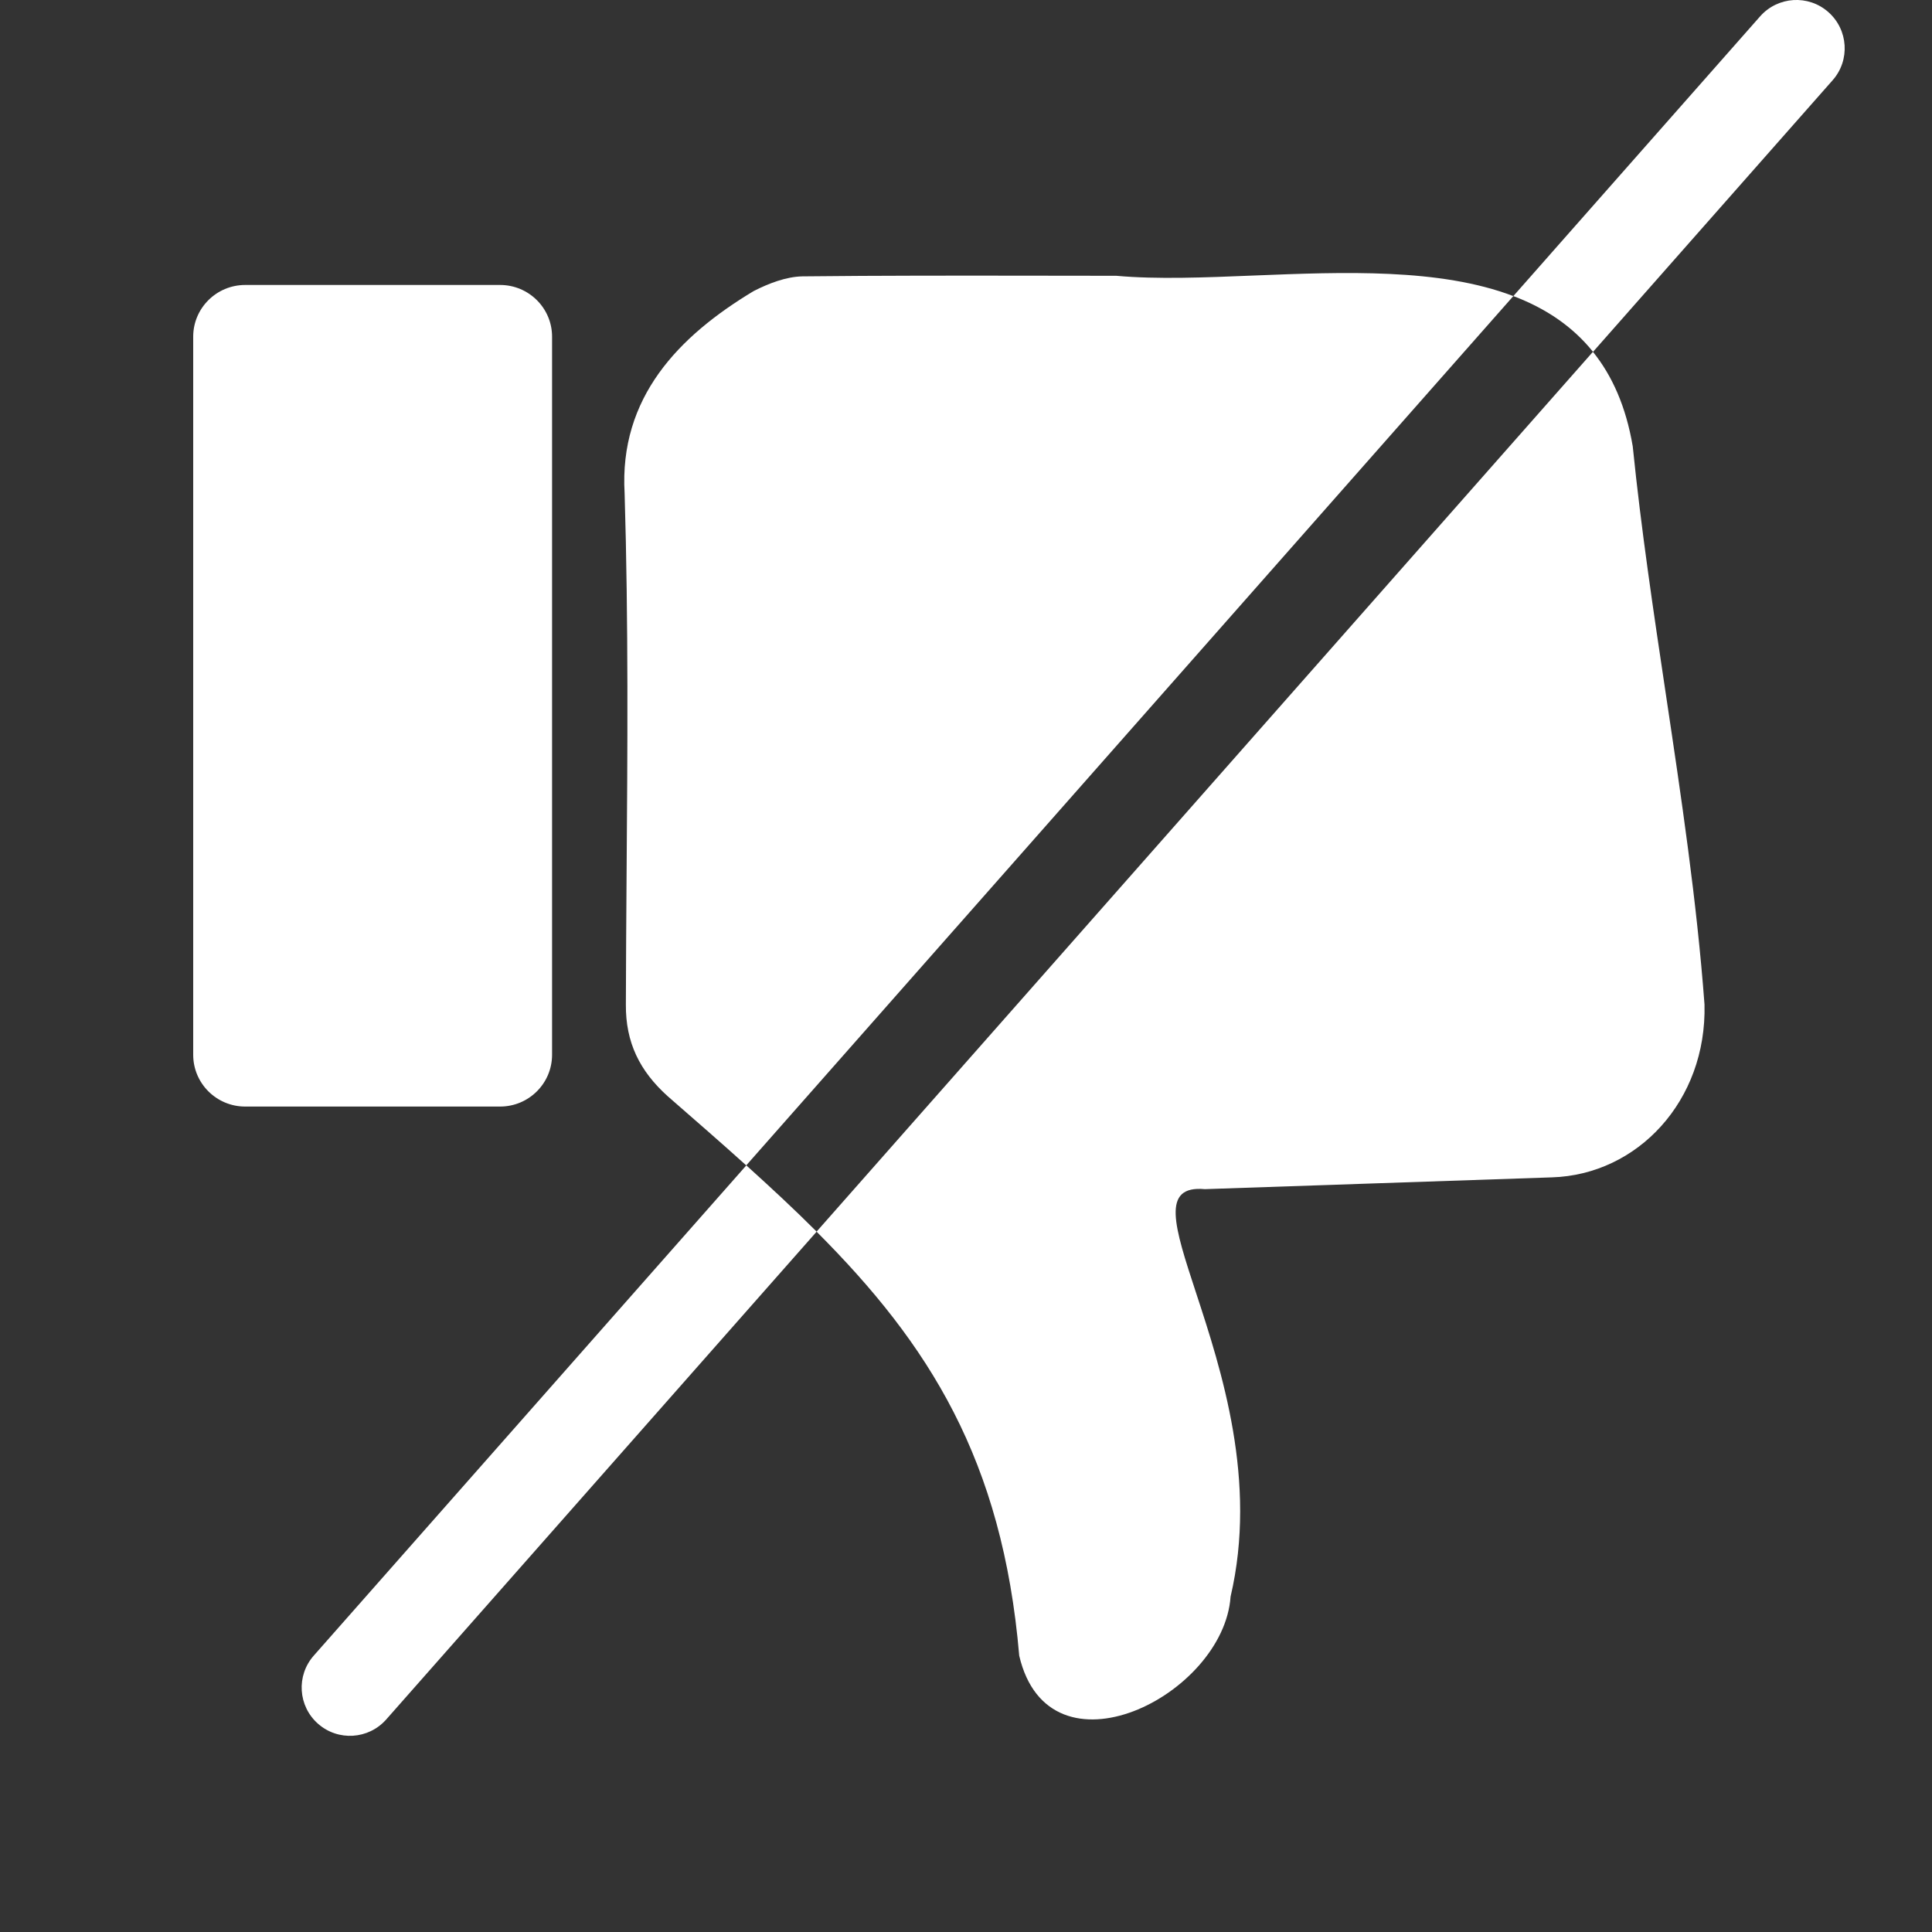 <svg width="20" height="20" viewBox="0 0 20 20" fill="none" xmlns="http://www.w3.org/2000/svg">
<rect x="0" y="0" width="20" height="20" fill="#333333" stroke="none"/>
<path fill-rule="evenodd" clip-rule="evenodd" d="M3.248 17.139C3.065 17.346 3.085 17.662 3.292 17.844C3.499 18.027 3.815 18.007 3.998 17.8L8.454 12.75C8.226 12.522 7.983 12.296 7.726 12.064L3.248 17.139ZM15.666 3.065C15.991 3.188 16.274 3.372 16.491 3.642L18.971 0.831C19.154 0.624 19.134 0.308 18.927 0.125C18.72 -0.058 18.404 -0.038 18.221 0.169L15.666 3.065Z" fill="white"/>
<path fill-rule="evenodd" clip-rule="evenodd" d="M8.453 12.75C9.616 13.914 10.378 15.111 10.551 17.14C10.86 18.463 12.668 17.553 12.739 16.528C13.019 15.33 12.643 14.181 12.382 13.385C12.155 12.693 12.015 12.268 12.473 12.31C13.072 12.29 13.67 12.27 14.269 12.249C14.868 12.229 15.467 12.208 16.065 12.188C16.951 12.161 17.669 11.397 17.645 10.399C17.565 9.326 17.405 8.257 17.245 7.188C17.117 6.333 16.989 5.478 16.902 4.62C16.832 4.208 16.689 3.889 16.49 3.642L8.453 12.75ZM15.666 3.065C14.905 2.775 13.911 2.815 12.985 2.852C12.471 2.873 11.977 2.893 11.556 2.855C11.285 2.855 11.014 2.855 10.743 2.854C9.93 2.853 9.119 2.852 8.306 2.861C8.138 2.864 7.957 2.934 7.802 3.013C7.026 3.479 6.408 4.115 6.466 5.107C6.506 6.44 6.496 7.775 6.486 9.111C6.483 9.54 6.48 9.97 6.479 10.399C6.476 10.792 6.622 11.087 6.912 11.348C7.196 11.596 7.468 11.832 7.725 12.064L15.666 3.065ZM5.177 2.95H2.538C2.241 2.95 2 3.19 2 3.485V10.919C2 11.215 2.241 11.455 2.538 11.455H5.177C5.474 11.455 5.715 11.215 5.715 10.919V3.485C5.715 3.19 5.474 2.95 5.177 2.95Z" fill="white"/>
</svg>
